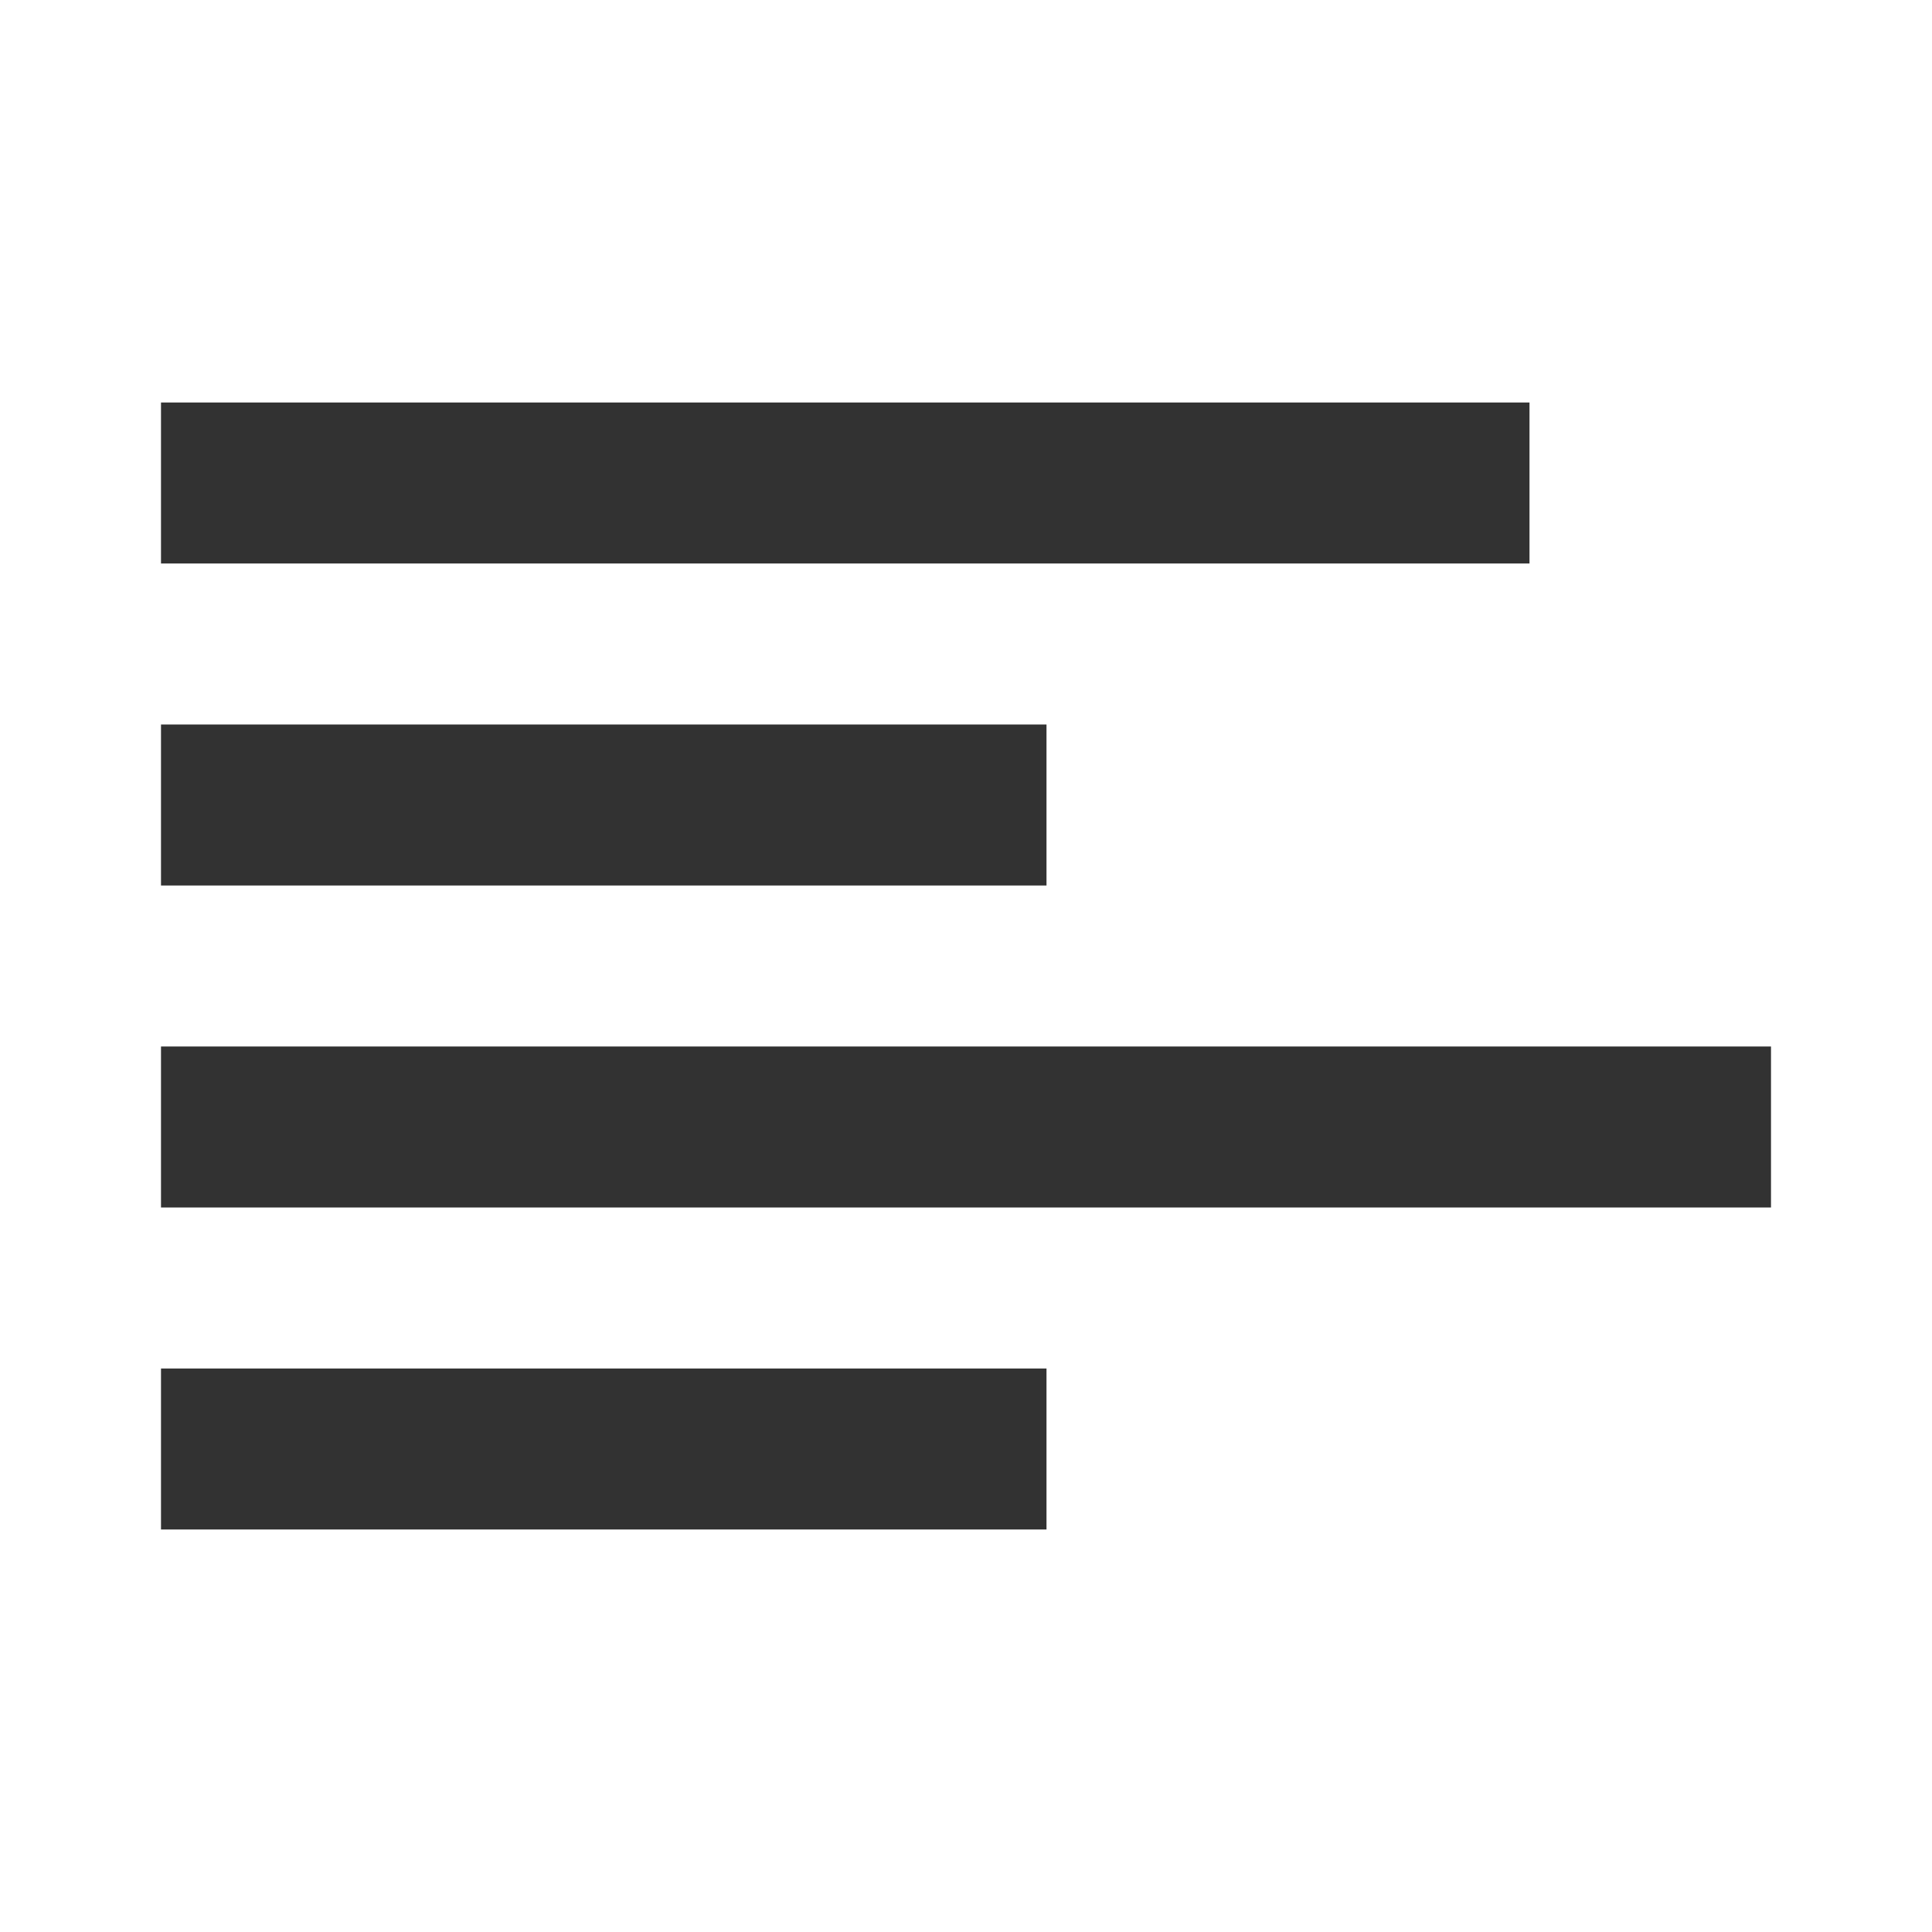<?xml version="1.0" encoding="iso-8859-1"?>
<!-- Generator: Adobe Illustrator 20.0.0, SVG Export Plug-In . SVG Version: 6.00 Build 0)  -->
<svg version="1.1" id="Layer_1" xmlns="http://www.w3.org/2000/svg" xmlns:xlink="http://www.w3.org/1999/xlink" x="0px" y="0px"
	 viewBox="0 0 24 24" style="enable-background:new 0 0 24 24;" xml:space="preserve">
<g>
	<rect x="2" y="5" style="fill:#323232;" width="17" height="2"/>
	<rect x="2" y="9" style="fill:#323232;" width="11" height="2"/>
	<rect x="2" y="13" style="fill:#323232;" width="20" height="2"/>
	<rect x="2" y="17" style="fill:#323232;" width="11" height="2"/>
</g>
</svg>
